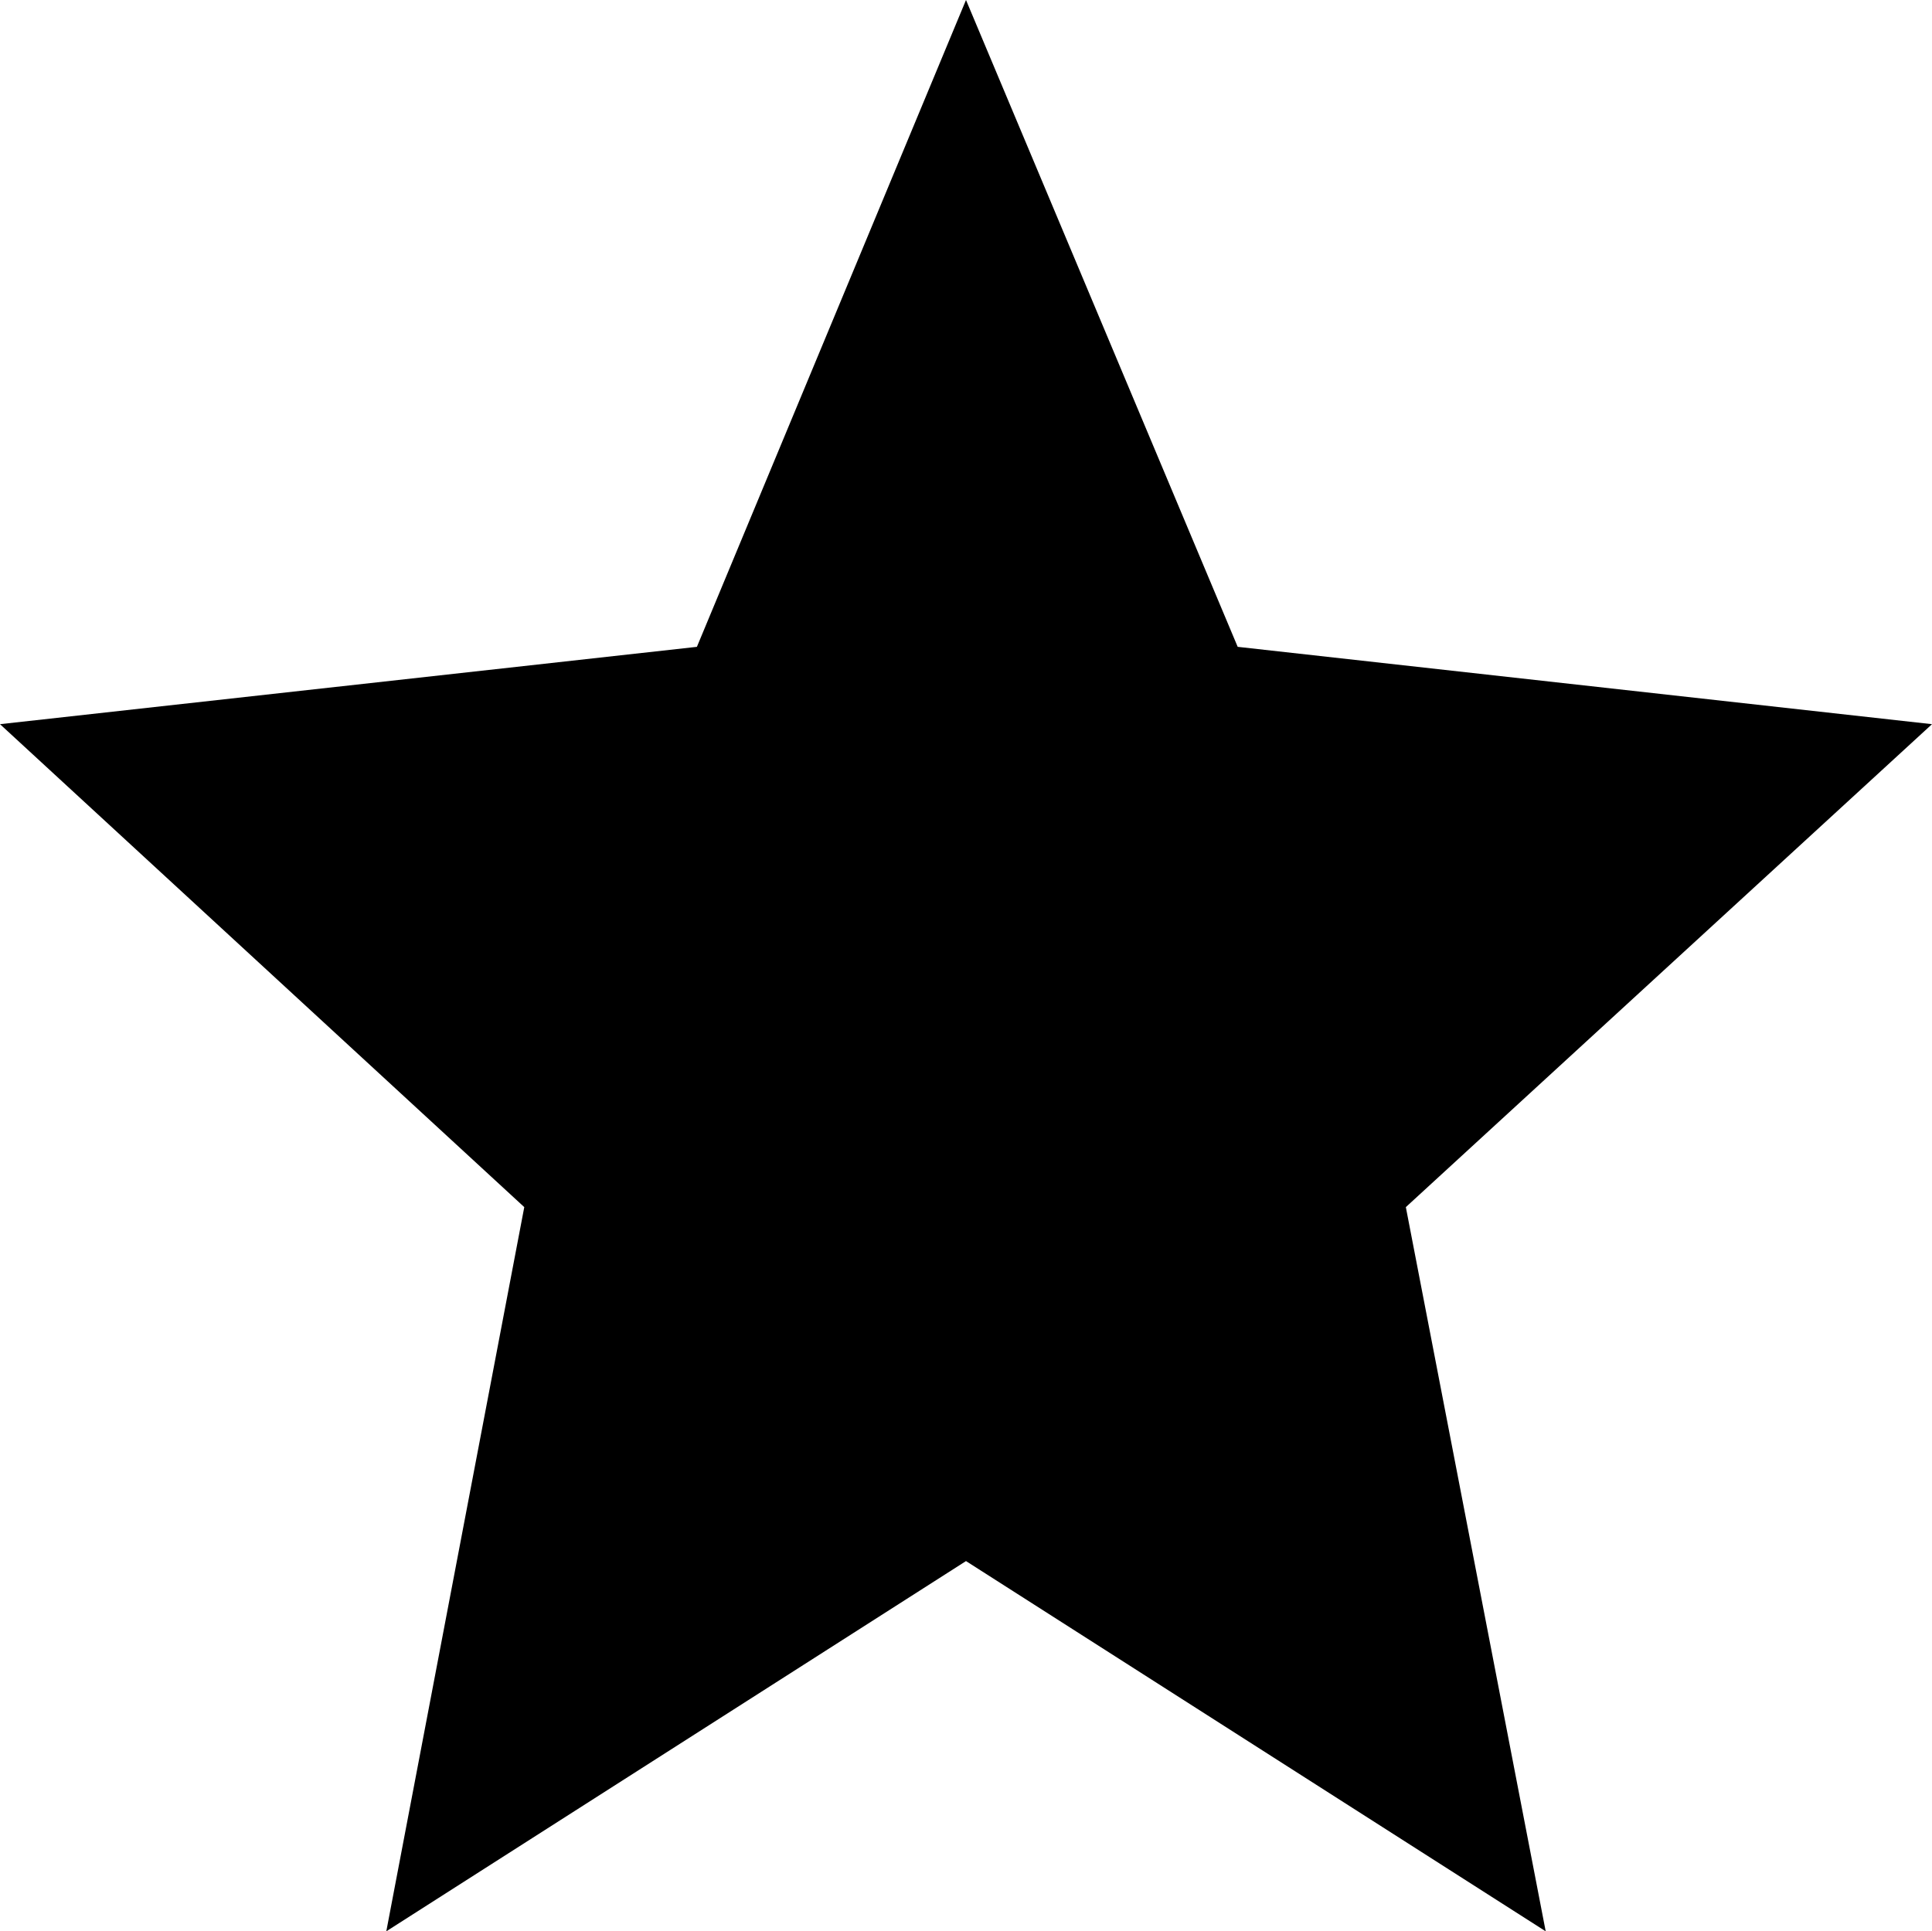 <svg xmlns="http://www.w3.org/2000/svg" viewBox="0 0 819.2 819"><style>.st0{fill-rule:evenodd;clip-rule:evenodd}</style><path class="st0" d="M0 307.1l222.3 204.8L163.8 819l245.8-157 245.8 157-59.3-307.1 223.1-204.8-294.4-32.8L409.6 0 295.5 274.3 0 307.1z"/></svg>
